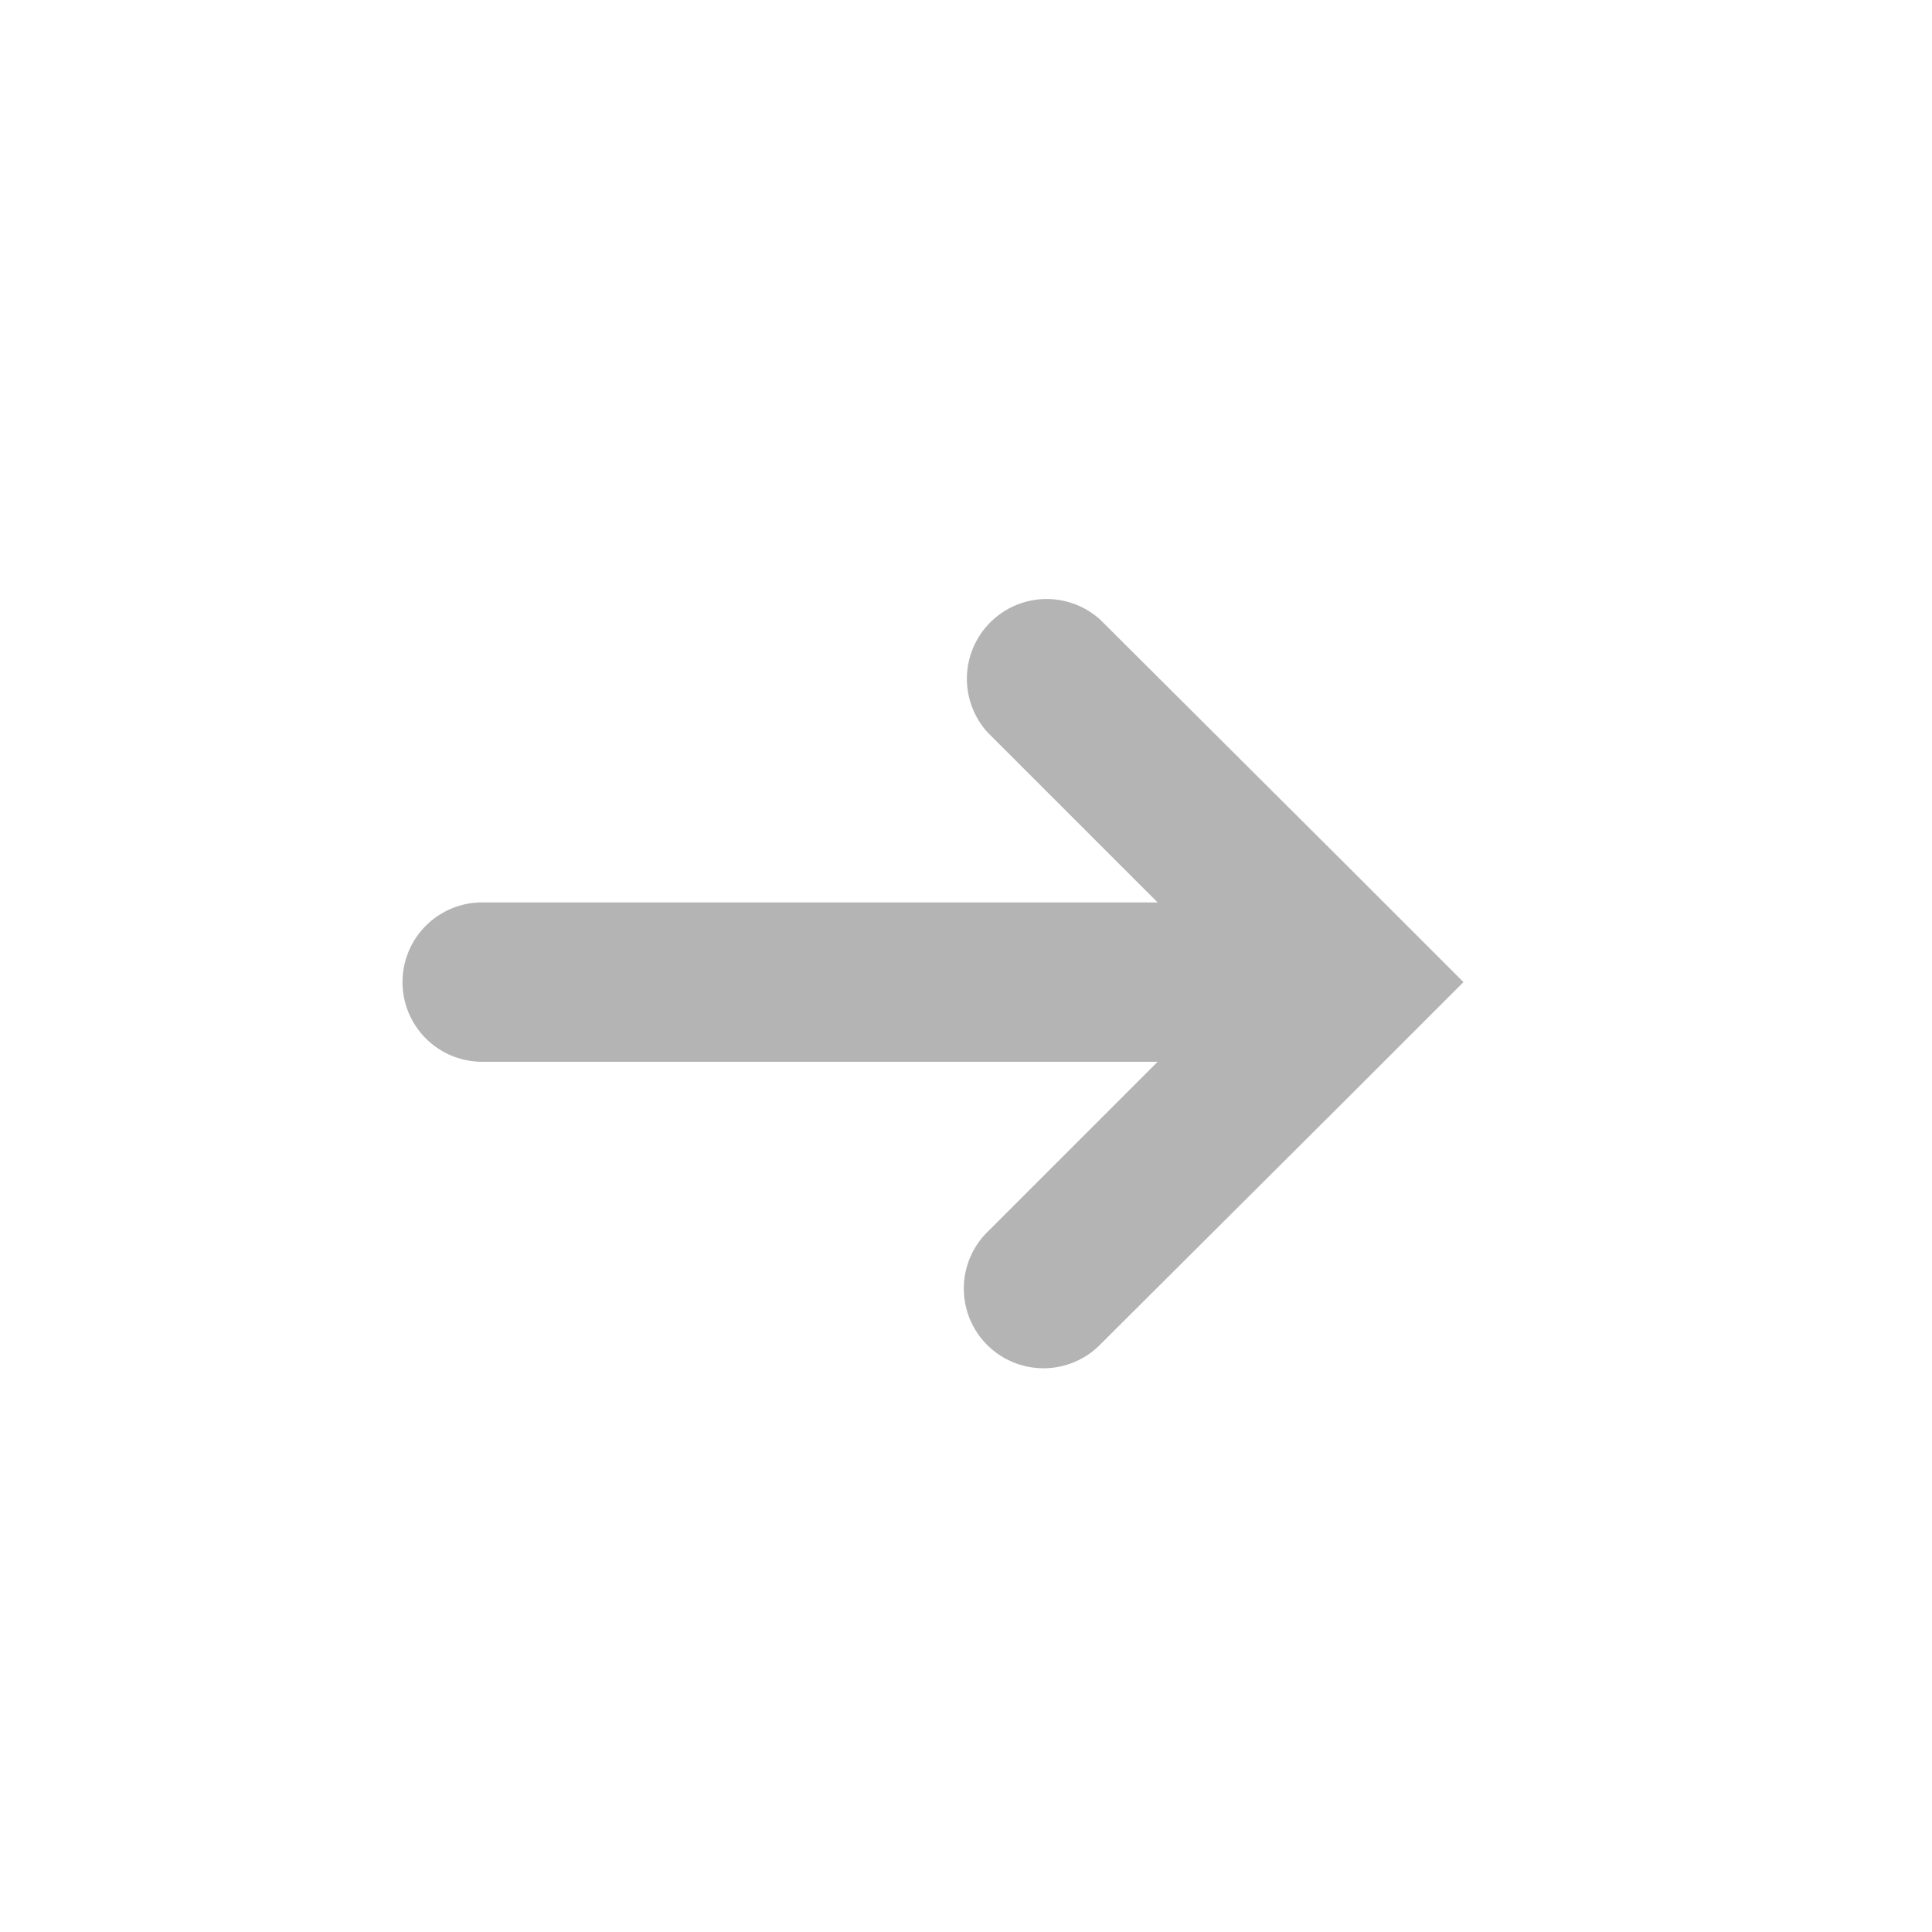 <svg xmlns="http://www.w3.org/2000/svg" width="24" height="24" viewBox="0 0 24 24">
    <path fill="#B4B4B4" fill-rule="evenodd" d="M16.78 13.6l-3.11 3.1a.99.99 0 1 1-1.4-1.4l2.11-2.11H5.99a.99.99 0 0 1 0-1.98h8.39L12.27 9.1a.991.991 0 0 1 1.4-1.4l3.11 3.1 1.4 1.4-1.4 1.4z"/>
</svg>
